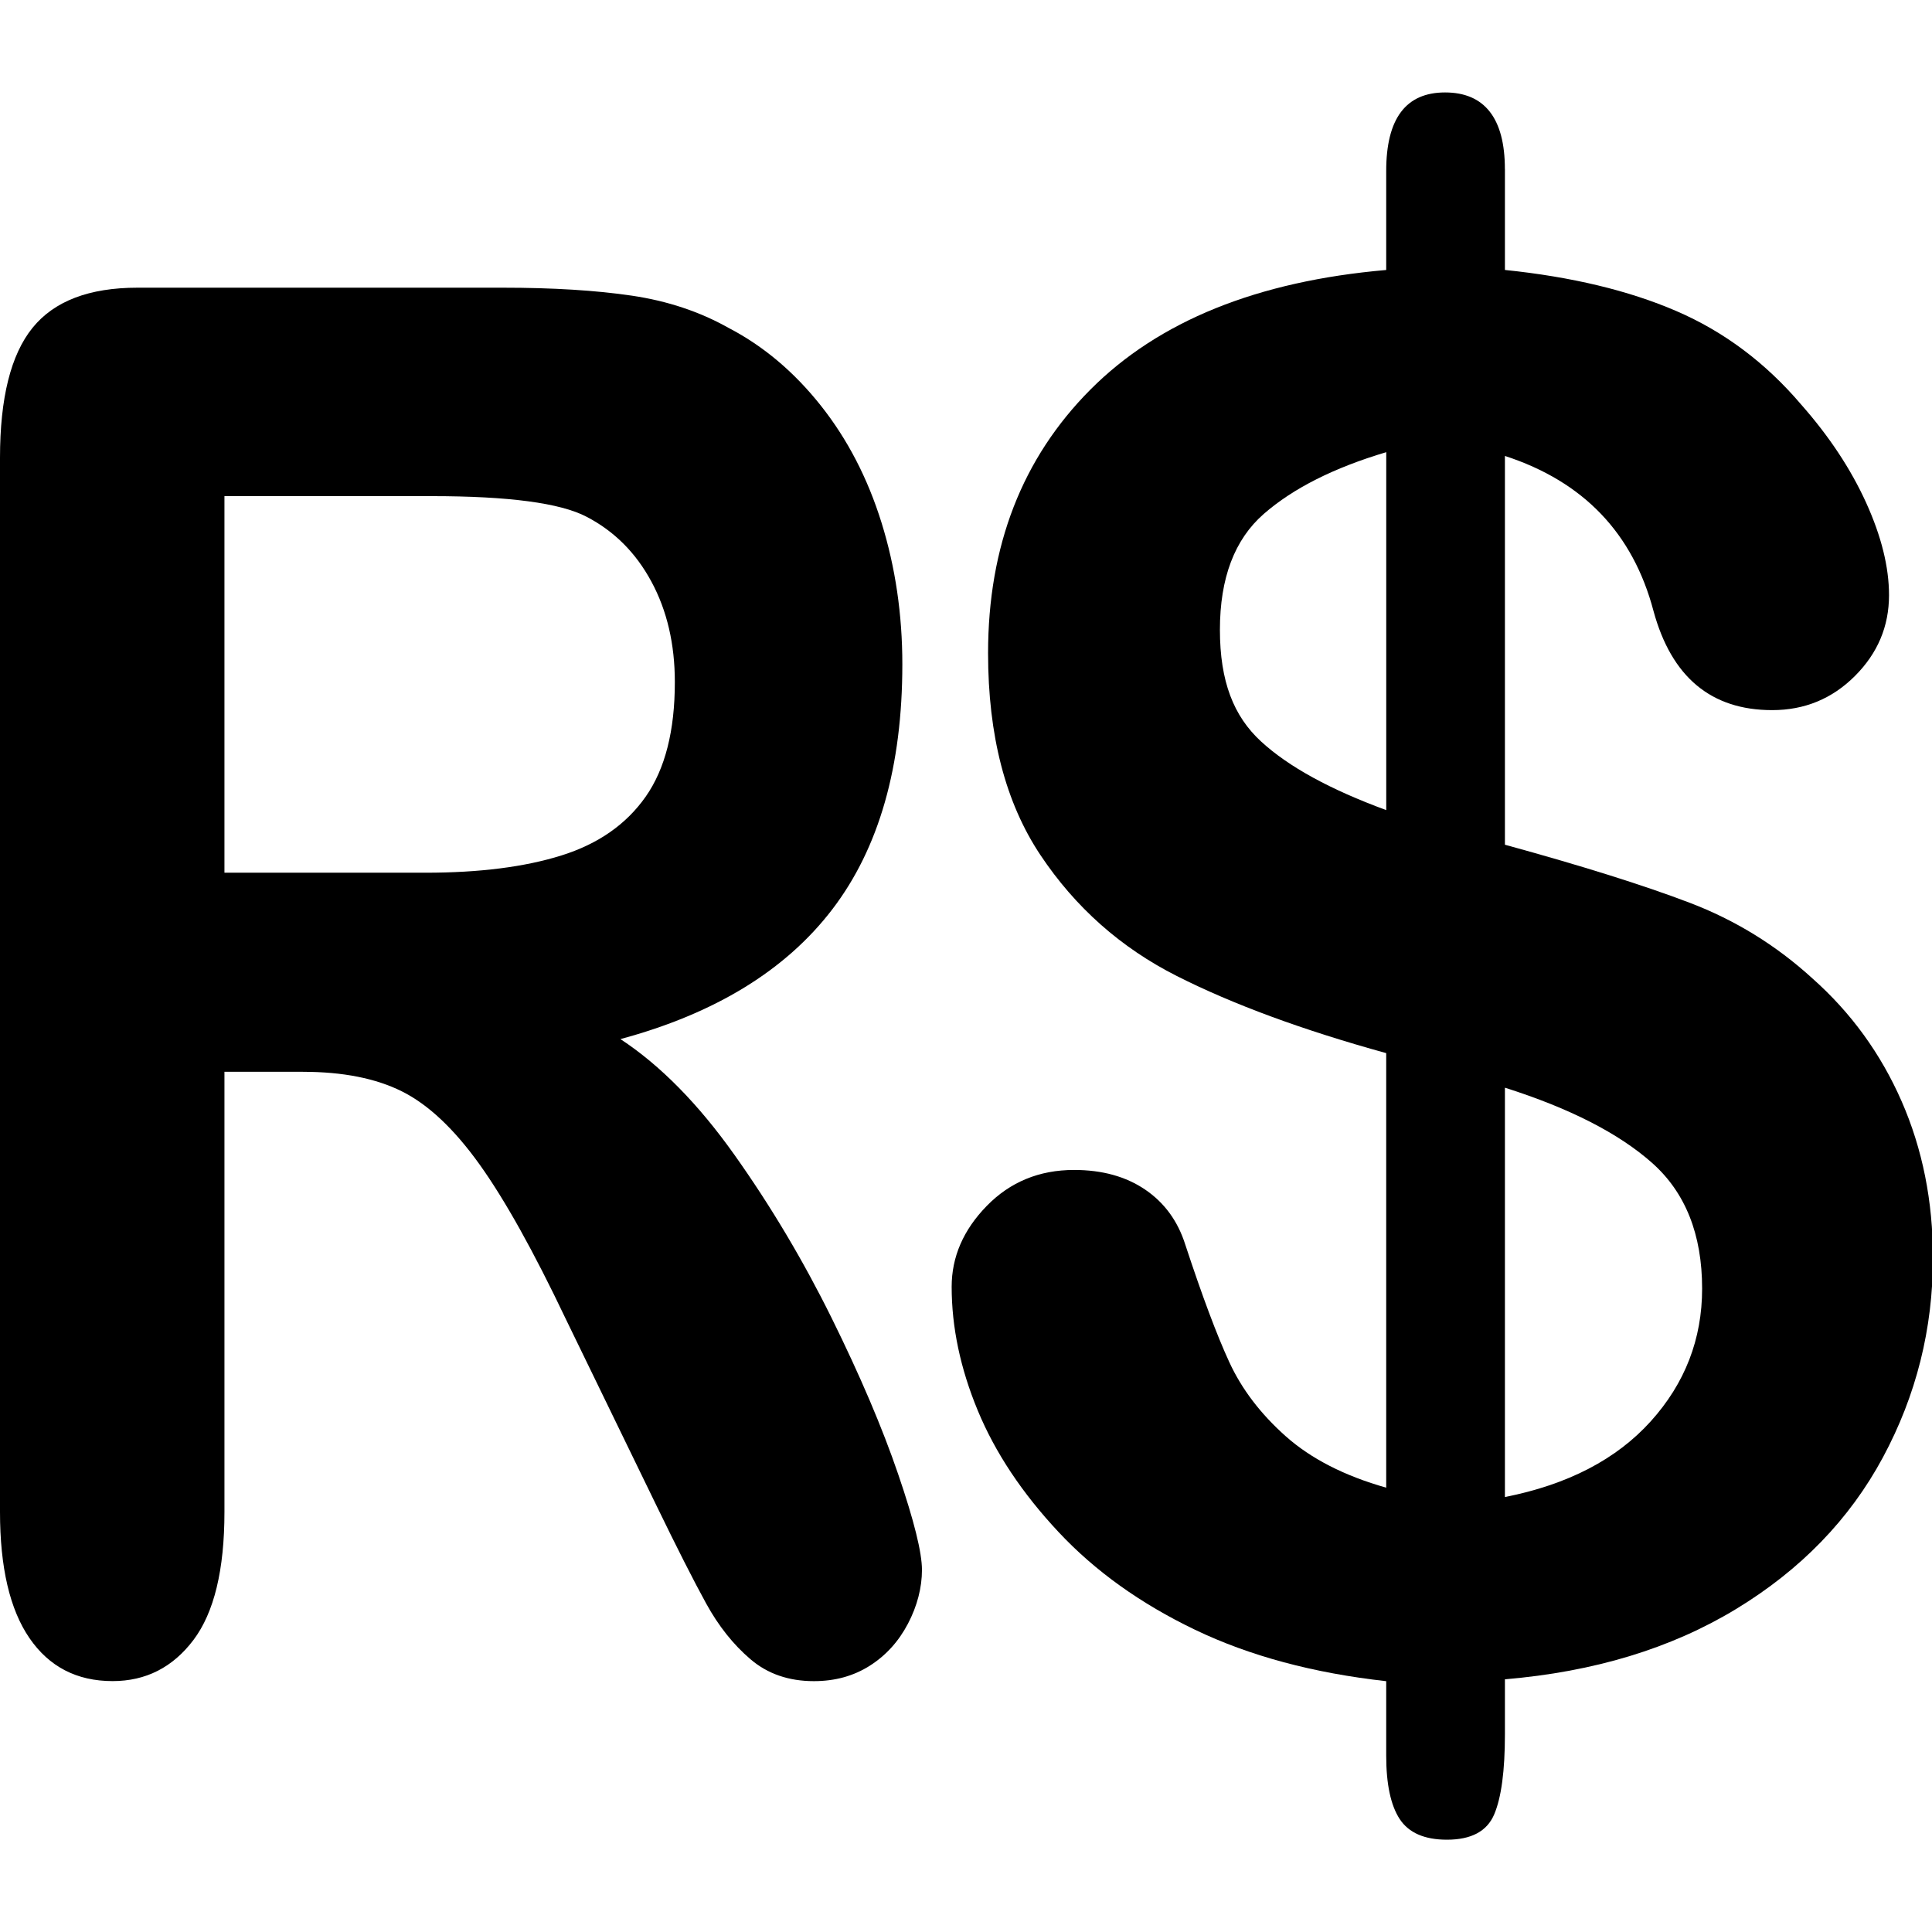 <?xml version="1.0" encoding="UTF-8"?><svg id="uuid-196484cc-3db9-40cc-b117-0377a92c2828" xmlns="http://www.w3.org/2000/svg" viewBox="0 0 512 512"><path d="m80.31,284.03h-20.83v116.65c0,15.36-2.74,26.67-8.21,33.93-5.48,7.26-12.62,10.9-21.43,10.9-9.48,0-16.82-3.8-22.03-11.39-5.21-7.59-7.81-18.74-7.81-33.43V121.32c0-15.85,2.87-27.33,8.61-34.43,5.74-7.1,15.02-10.65,27.84-10.65h96.73c13.35,0,24.76.71,34.25,2.11,9.48,1.4,18.02,4.25,25.64,8.54,9.21,4.79,17.35,11.64,24.43,20.56,7.08,8.92,12.45,19.28,16.12,31.08,3.67,11.81,5.51,24.31,5.51,37.52,0,27.08-6.18,48.71-18.53,64.89-12.35,16.18-31.08,27.66-56.18,34.43,10.55,6.93,20.63,17.17,30.24,30.71,9.61,13.54,18.19,27.95,25.74,43.22,7.54,15.27,13.42,29.06,17.62,41.36,4.21,12.3,6.31,20.77,6.31,25.39s-1.24,9.54-3.71,14.24c-2.47,4.71-5.84,8.42-10.11,11.14-4.28,2.72-9.21,4.09-14.82,4.09-6.68,0-12.29-1.94-16.82-5.82-4.54-3.88-8.45-8.79-11.72-14.74-3.27-5.94-7.71-14.69-13.32-26.25l-23.83-49.04c-8.55-17.99-16.19-31.7-22.93-41.11-6.74-9.41-13.59-15.85-20.53-19.32-6.94-3.47-15.69-5.2-26.24-5.2Zm34.05-152.56h-54.88v99.81h53.27c14.29,0,26.3-1.52,36.05-4.58,9.74-3.05,17.19-8.26,22.33-15.6,5.14-7.34,7.71-17.46,7.71-30.34,0-10.07-2.07-18.95-6.21-26.62-4.14-7.68-9.88-13.41-17.22-17.21-6.94-3.63-20.63-5.45-41.06-5.45Z"/><path d="m398.82,44.79v26.75c17.67,1.82,32.82,5.45,45.45,10.9s23.65,13.71,33.06,24.77c7.43,8.42,13.16,17.09,17.21,26,4.05,8.92,6.07,17.09,6.07,24.52,0,8.26-3.01,15.4-9.04,21.42-6.03,6.03-13.34,9.04-21.92,9.04-16.18,0-26.67-8.75-31.45-26.25-5.45-20.64-18.57-34.34-39.38-41.11v103.03c20.47,5.61,36.78,10.74,48.91,15.36,12.14,4.62,22.99,11.31,32.57,20.06,10.24,9.08,18.12,19.94,23.65,32.57,5.53,12.63,8.3,26.46,8.3,41.48,0,18.82-4.42,36.45-13.25,52.88-8.83,16.43-21.84,29.84-39.01,40.25-17.17,10.4-37.56,16.59-61.17,18.57v14.52c0,9.74-.95,16.84-2.85,21.3-1.9,4.46-6.07,6.69-12.51,6.69-5.94,0-10.12-1.82-12.51-5.45-2.39-3.63-3.59-9.25-3.59-16.84v-19.72c-19.32-2.15-36.2-6.69-50.65-13.62-14.45-6.93-26.5-15.56-36.16-25.88-9.66-10.32-16.8-21.05-21.42-32.2-4.62-11.14-6.93-22.08-6.93-32.82,0-7.93,3.1-15.07,9.29-21.42,6.19-6.35,13.91-9.54,23.16-9.54,7.43,0,13.7,1.73,18.82,5.2,5.11,3.47,8.67,8.34,10.65,14.61,4.46,13.54,8.33,23.9,11.64,31.08,3.3,7.18,8.3,13.75,14.98,19.69s15.56,10.49,26.62,13.62v-115.16c-22.13-6.11-40.62-12.92-55.48-20.43-14.86-7.51-26.91-18.2-36.16-32.07-9.25-13.87-13.87-31.7-13.87-53.5,0-28.4,9.04-51.68,27.12-69.84,18.08-18.16,44.21-28.73,78.39-31.7v-26.25c0-13.87,5.2-20.8,15.6-20.8s15.85,6.77,15.85,20.31Zm-31.45,169.9v-94.86c-13.87,4.13-24.68,9.58-32.44,16.35-7.76,6.77-11.64,17.01-11.64,30.71s3.63,22.91,10.9,29.6c7.26,6.69,18.33,12.75,33.19,18.2Zm31.45,73.56v108.48c16.68-3.3,29.55-9.99,38.64-20.06,9.08-10.07,13.62-21.79,13.62-35.17,0-14.36-4.42-25.47-13.25-33.31-8.83-7.84-21.84-14.49-39.01-19.94Z"/></svg>